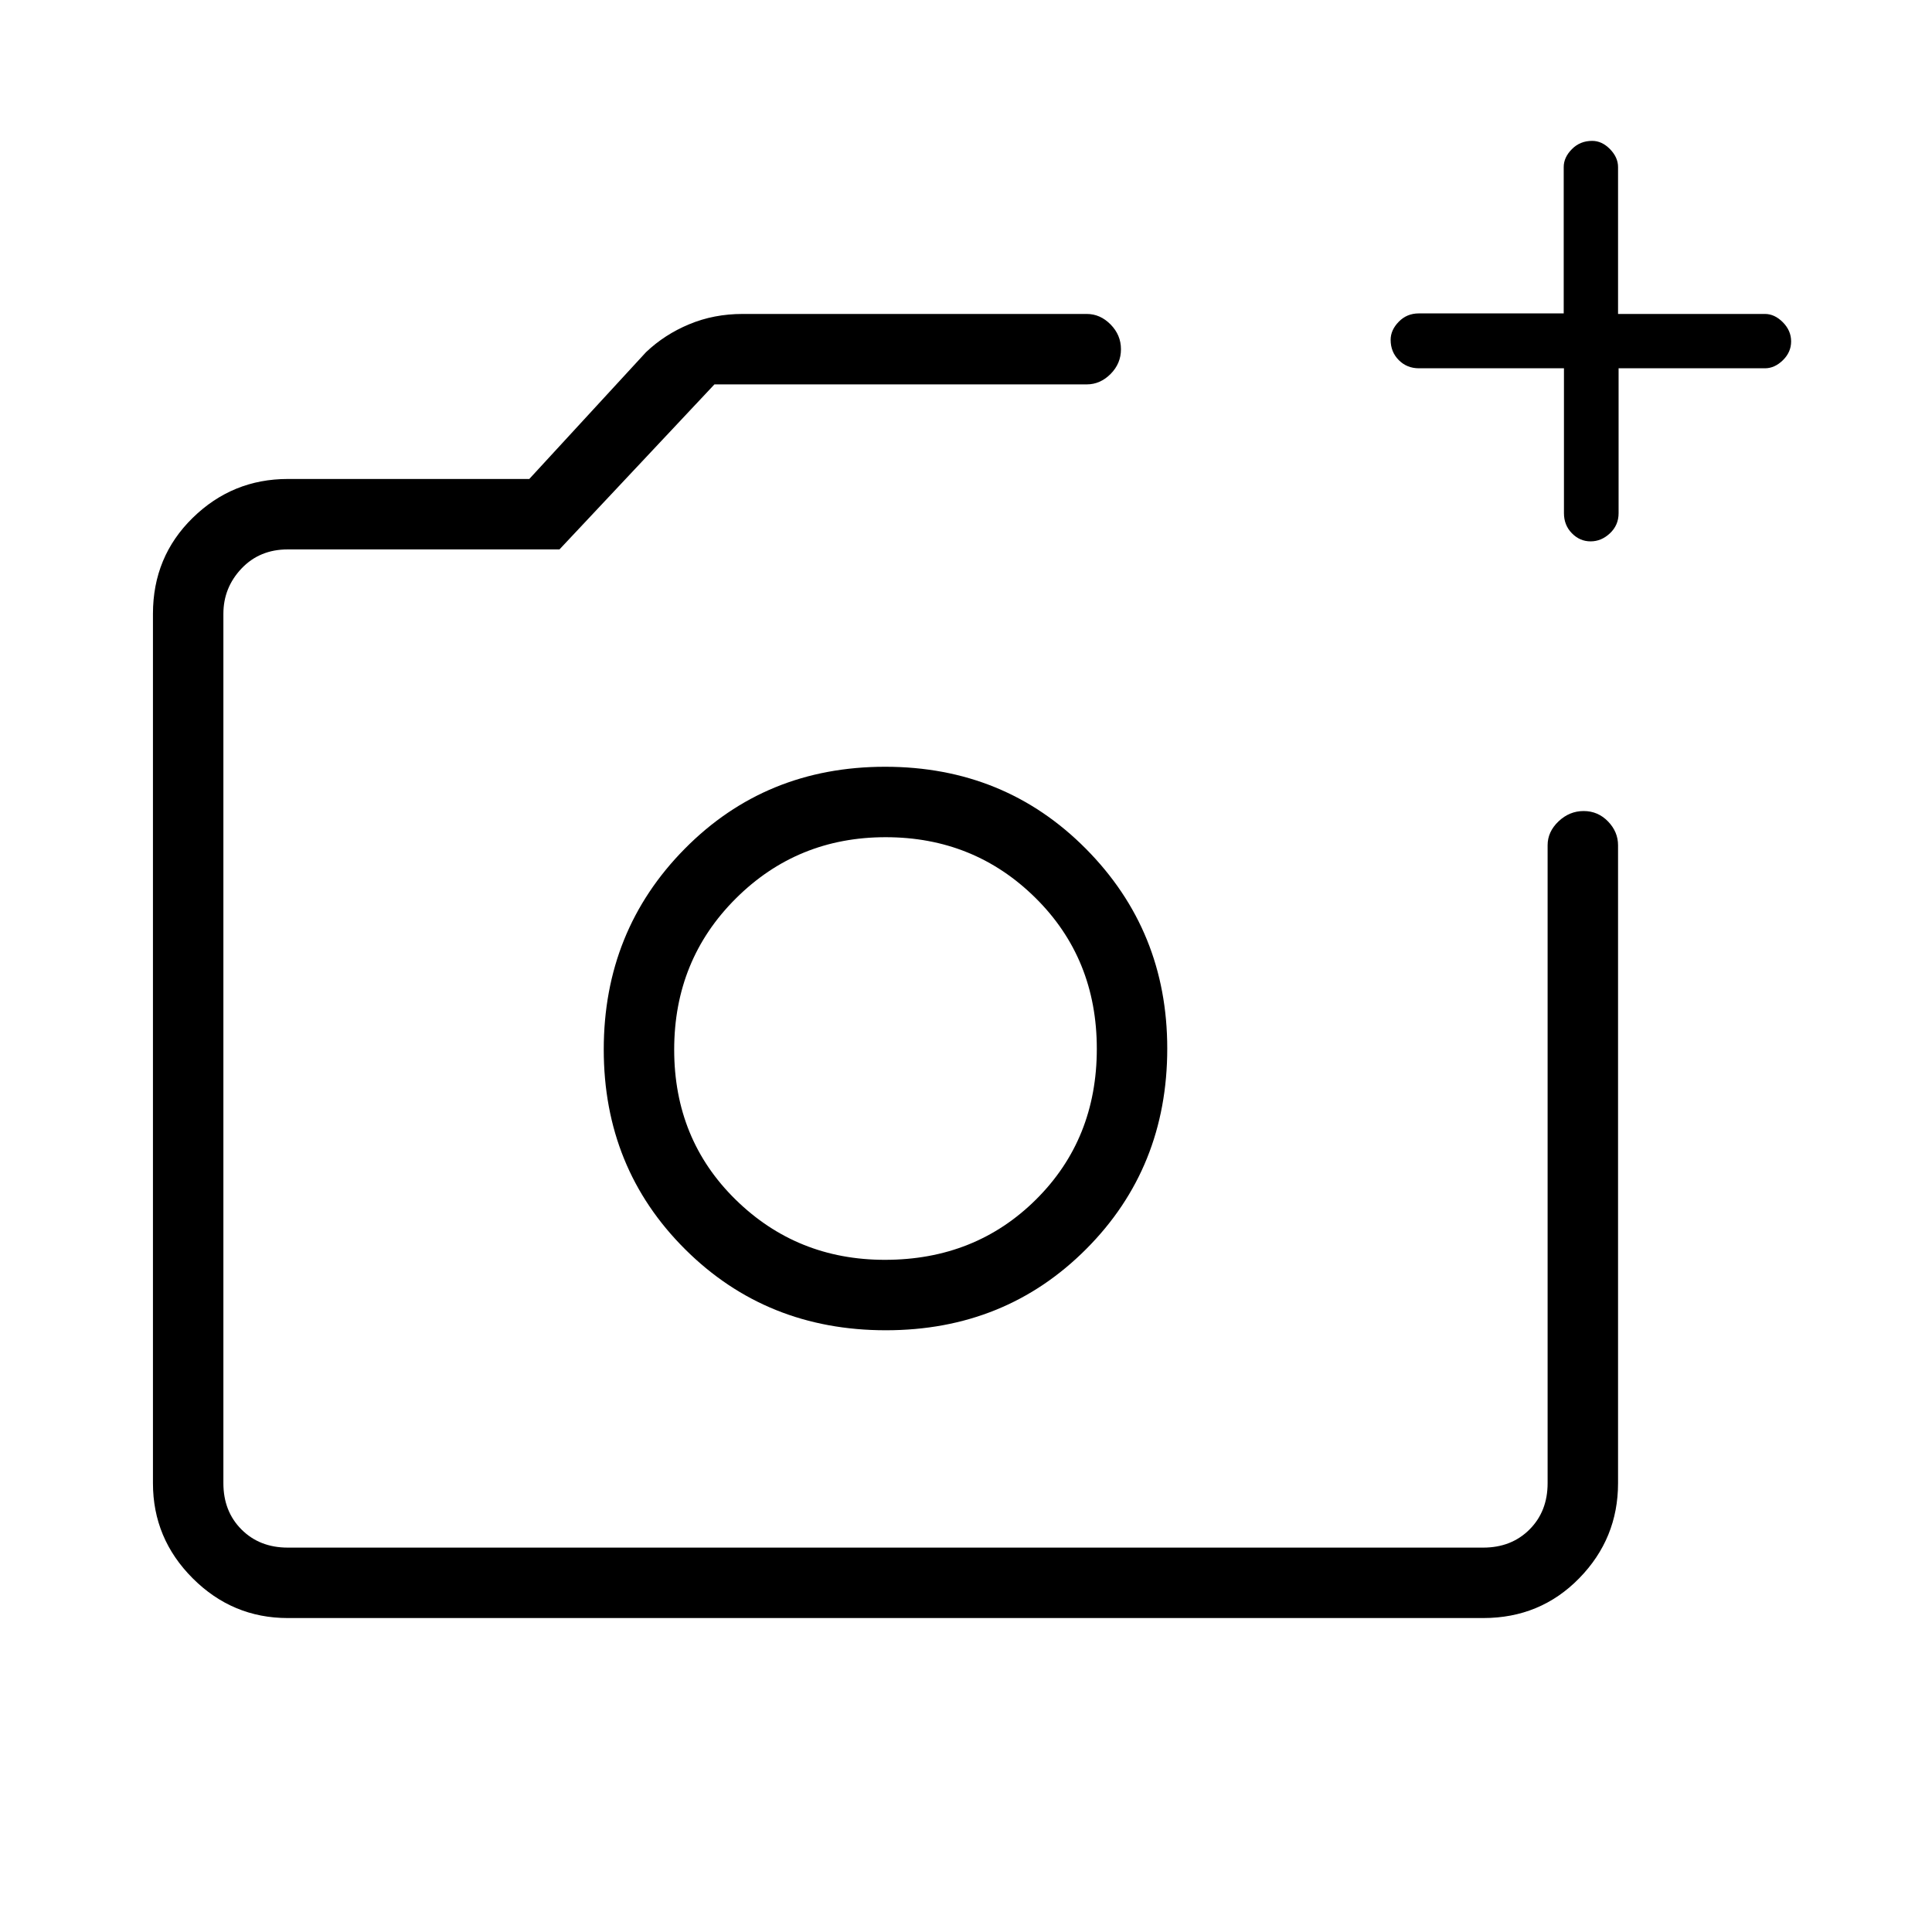 <svg xmlns="http://www.w3.org/2000/svg" height="48" viewBox="0 -960 960 960" width="48"><path d="M440-439ZM143-156q-27.5 0-47.25-19.75T76-223v-432q0-28.36 19.75-47.68T143-722h120l58-63q9.2-8.77 21.46-13.88Q354.72-804 369-804h171q6.7 0 11.85 5.23 5.15 5.23 5.15 12.31 0 7.09-5.15 12.28Q546.7-769 540-769H355l-77 82H143q-14 0-23 9.5t-9 22.5v432q0 14 9 23t23 9h594q14 0 23-9t9-23v-317q0-6.7 5.41-11.85 5.41-5.15 12.5-5.15t12.09 5.15q5 5.15 5 11.85v317q0 27.5-19.32 47.25T737-156H143Zm634.12-621h-72.06q-5.98 0-10.02-4.07-4.04-4.06-4.04-10.07 0-4.86 4.03-8.99 4.02-4.14 9.97-4.14h72V-877q0-4.8 4.07-8.9 4.06-4.1 10.07-4.1 4.86 0 8.86 4.1 4 4.1 4 8.9v73h73q4.8 0 8.9 4.14 4.1 4.14 4.1 9.5t-4.1 9.36q-4.1 4-8.9 4h-72.73v72q0 5.95-4.28 9.97-4.27 4.03-9.63 4.03-5.36 0-9.3-4.03-3.94-4.02-3.94-9.97v-72ZM440.18-299q59.32 0 99.57-40.38Q580-379.75 580-439q0-58.5-40.43-99.25Q499.15-579 439.82-579q-59.32 0-99.57 40.75Q300-497.5 300-438.5t40.43 99.25Q380.85-299 440.18-299Zm-.46-35q-43.72 0-74.22-29.94-30.5-29.93-30.5-74.5 0-44.56 30.58-75.06 30.57-30.5 74.5-30.5 43.92 0 74.42 30.14t30.5 75Q545-394 514.82-364t-75.1 30Z"/></svg>